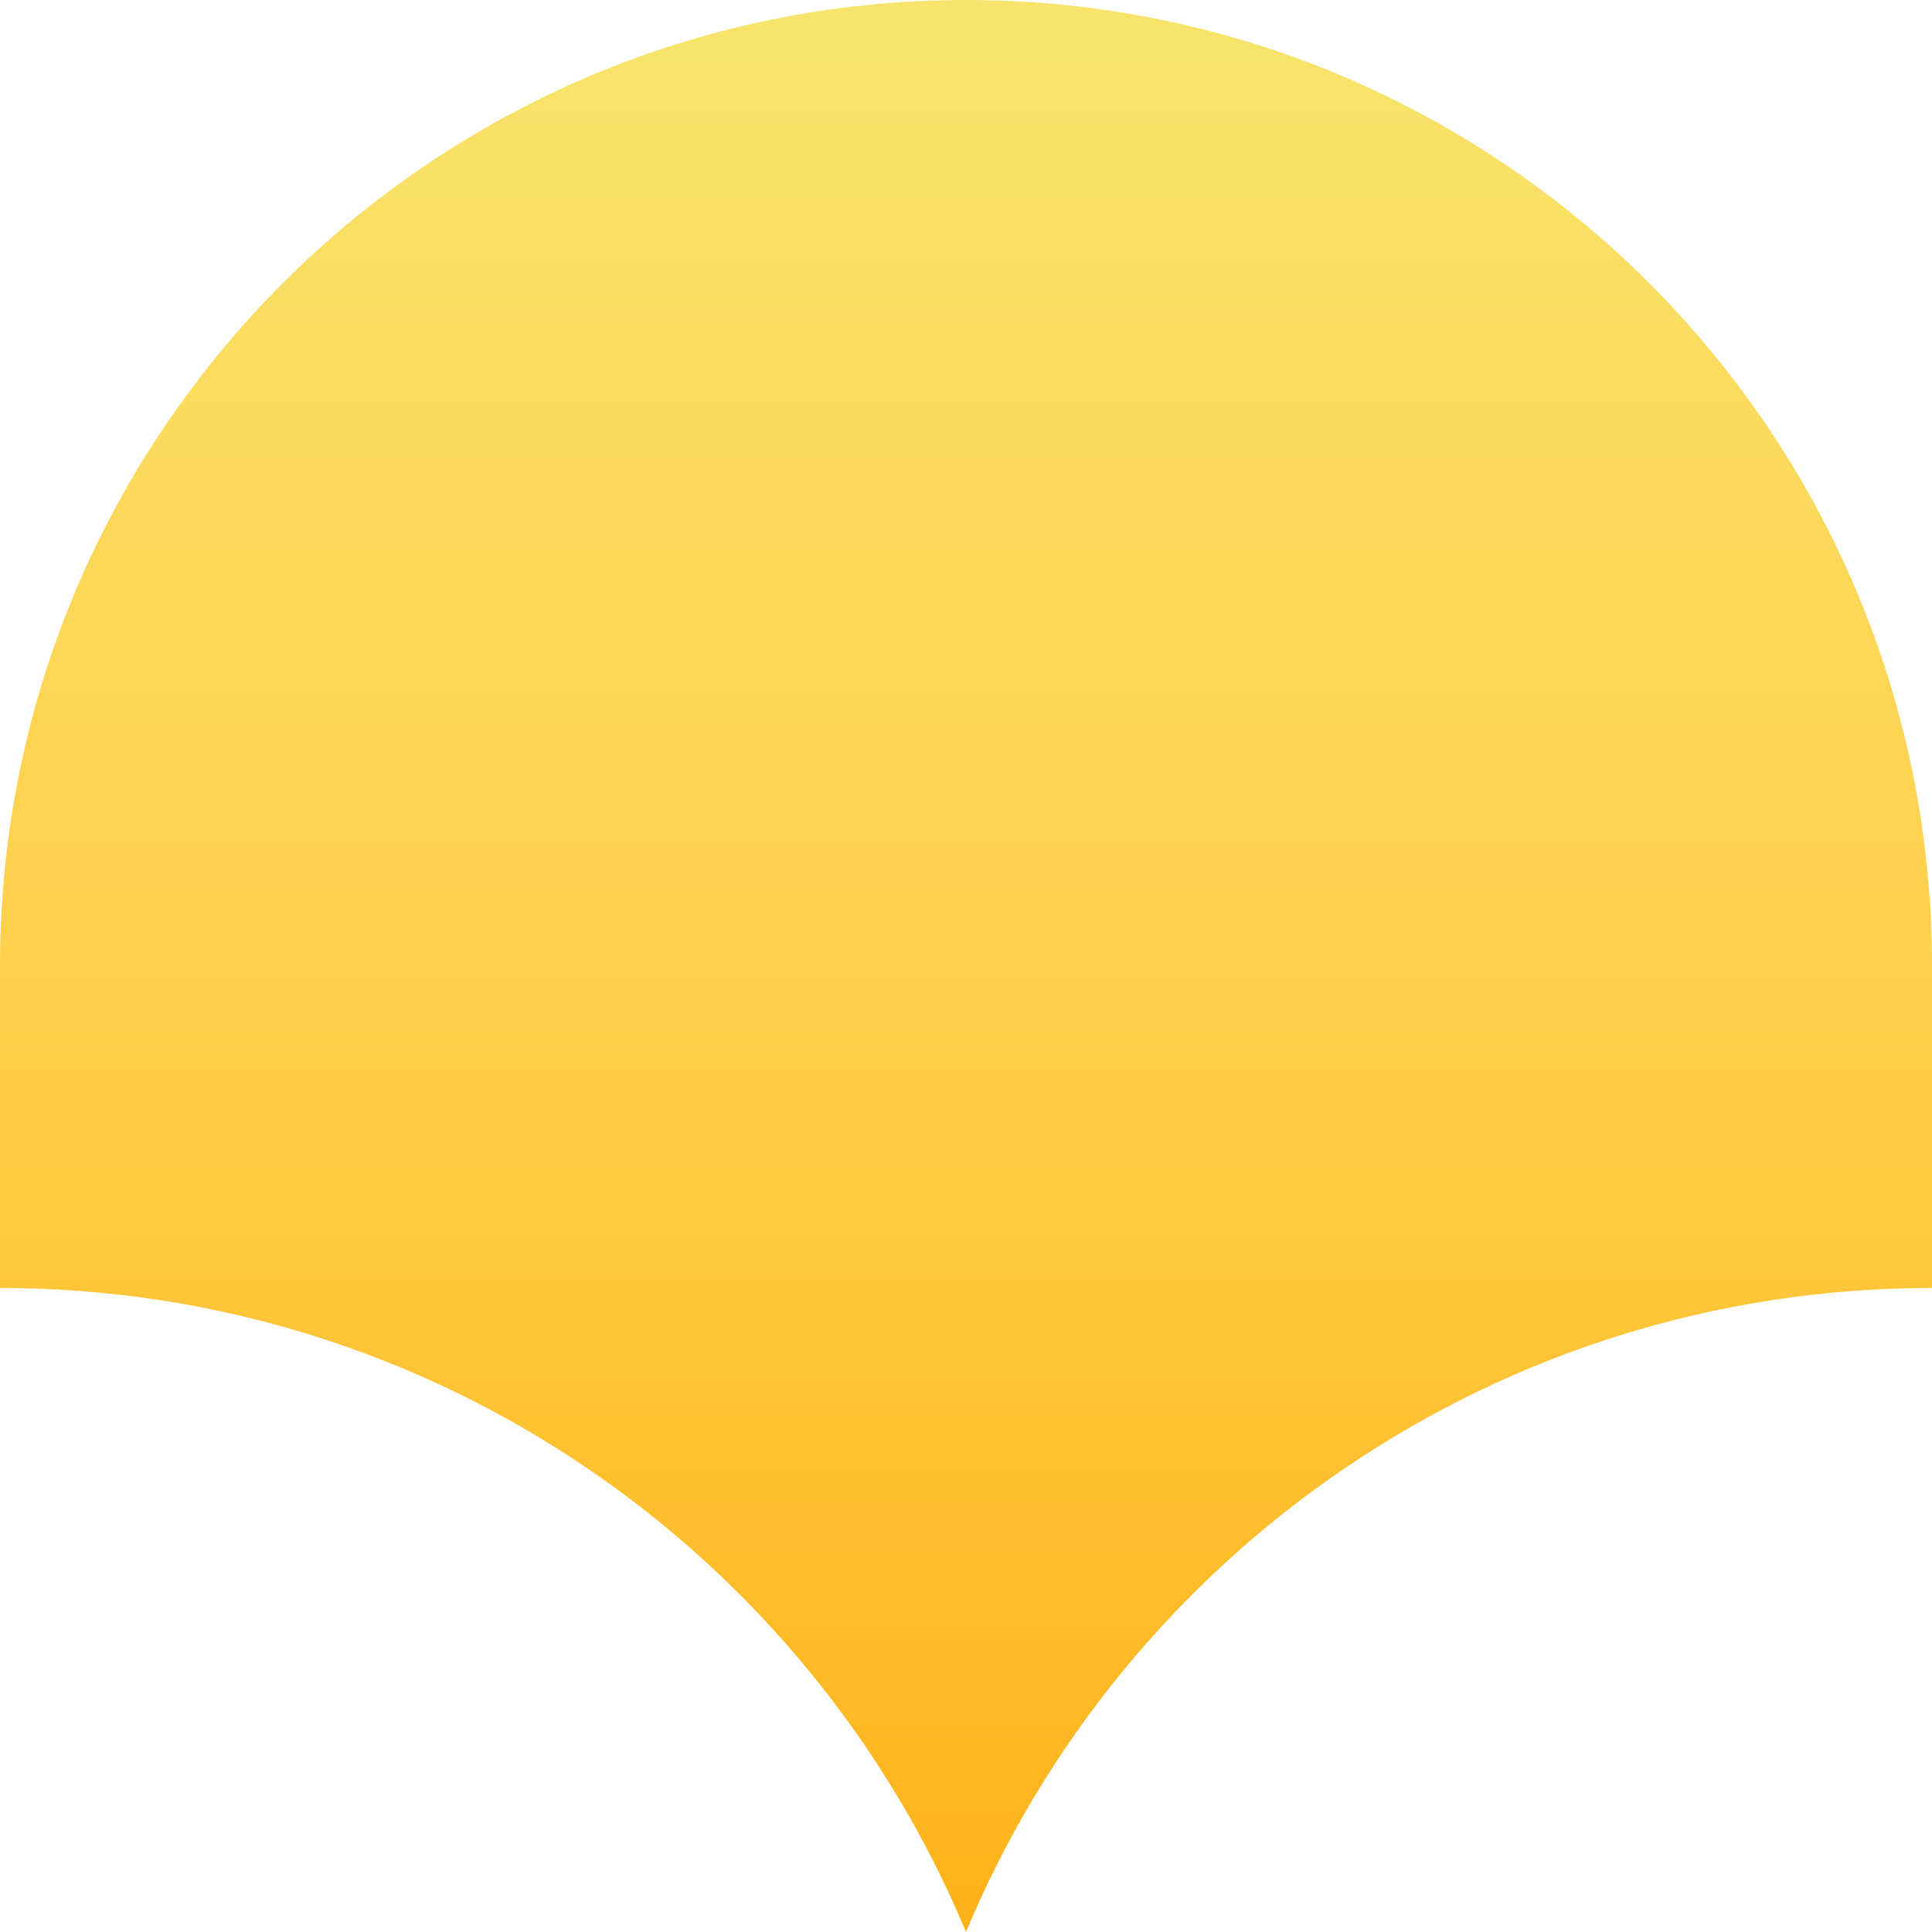 <svg xmlns="http://www.w3.org/2000/svg" viewBox="0 0 1080 1080">
  <defs>
    <linearGradient id="grad_mood_joyful" x1="0%" y1="100%" x2="0%" y2="0%">
      <stop offset="0" stop-color="#ffb218" stop-opacity="1.0"/>
      <stop offset="0.5" stop-color="#ffd04b" stop-opacity="1.0"/>
      <stop offset="1" stop-color="#f8e46d" stop-opacity="1.0"/>

    </linearGradient>
  </defs>
  <path fill="url(#grad_mood_joyful)" d="M540,0C241.8,0 0,241.8 0,540V720C243.3,720 451.9,868.6 540,1080C628.1,868.6 836.7,720 1080,720V540C1080,241.8 838.2,0 540,0Z"/>
</svg>